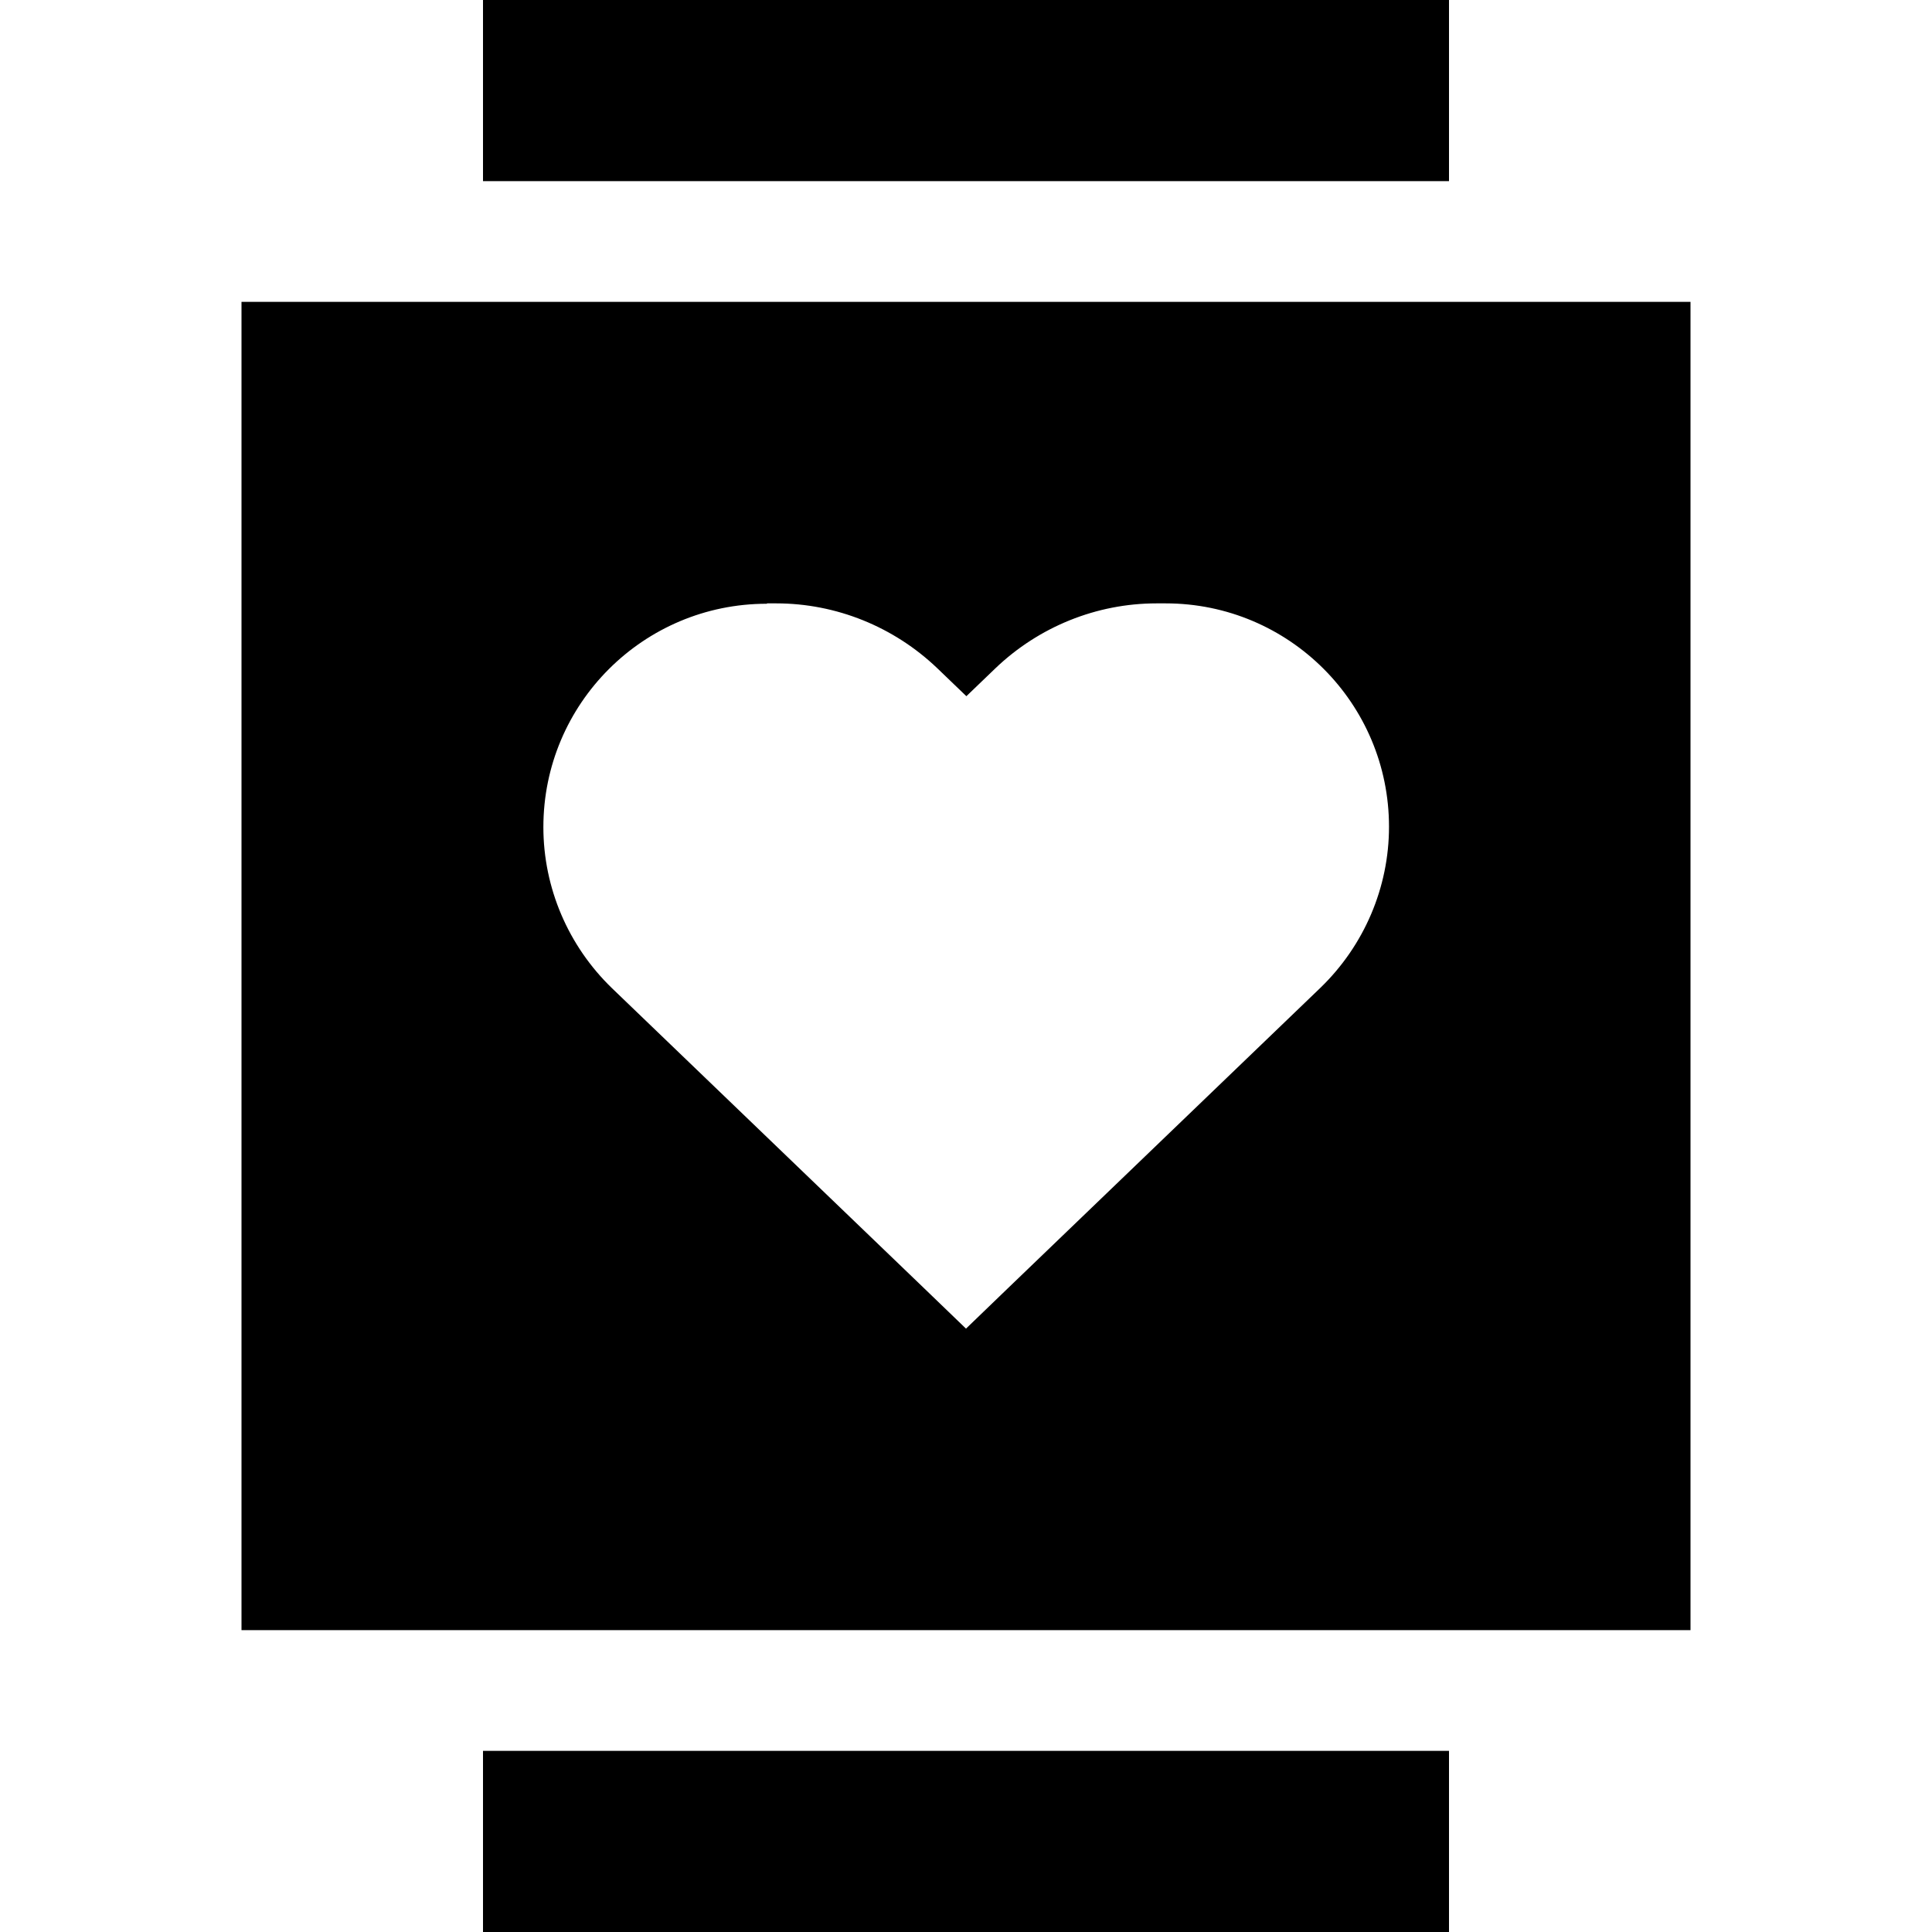 <svg xmlns="http://www.w3.org/2000/svg" width="24" height="24" viewBox="0 0 384 512">
    <path d="M64 0L320 0l0 48L64 48 64 0zm0 464l256 0 0 48L64 512l0-48zM0 80l384 0 0 352L0 432 0 80zm139.2 80C106.5 160 80 186.5 80 219.2c0 16.1 6.6 31.5 18.2 42.7l82.8 79.6L192 352.1l11.1-10.7 82.8-79.6c11.6-11.2 18.2-26.6 18.2-42.7c0-32.7-26.5-59.2-59.2-59.2l-2.4 0c-15.9 0-31.2 6.2-42.7 17.2l-7.7 7.4-7.7-7.4c-11.5-11-26.8-17.2-42.7-17.2l-2.4 0z"/>
</svg>